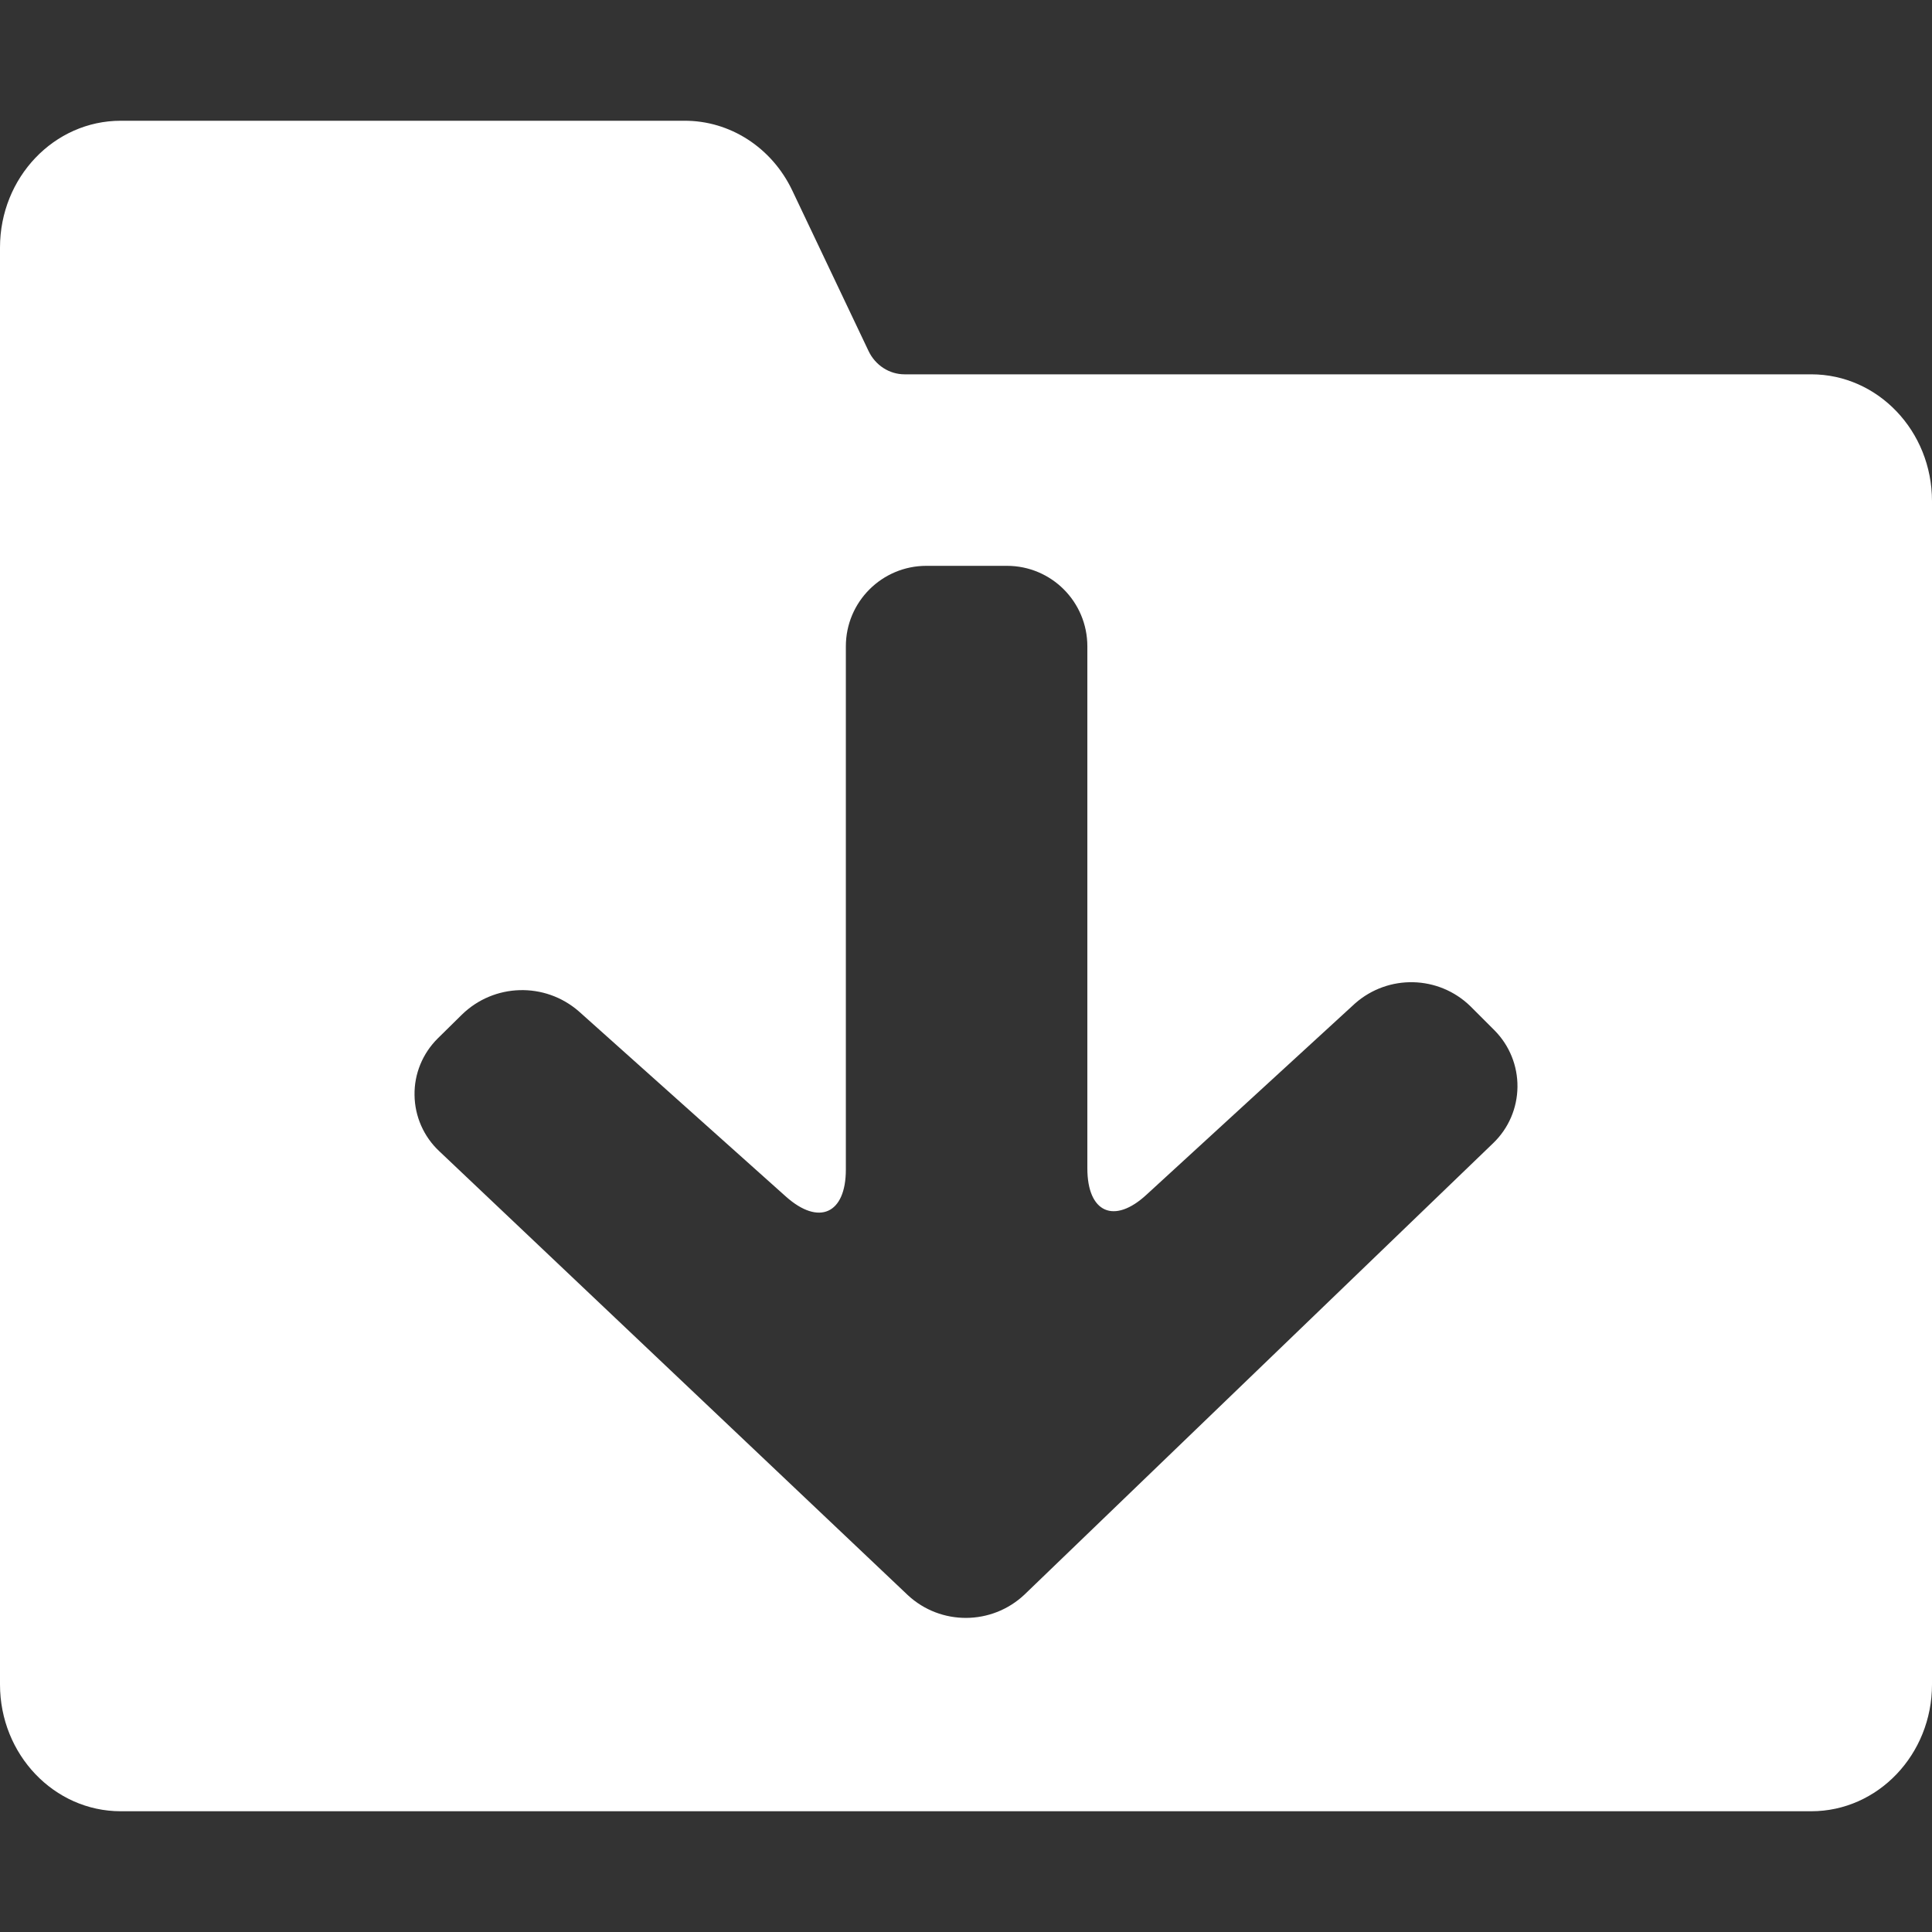 <?xml version="1.0" encoding="UTF-8"?>
<svg width="16px" height="16px" viewBox="0 0 16 16" version="1.1" xmlns="http://www.w3.org/2000/svg" xmlns:xlink="http://www.w3.org/1999/xlink">
    <rect x="0" y="0" width="16" height="16" fill="#333333" stroke="none"/>
    <title>icons/theme/white/state-download</title>
    <defs>
        <path d="M5.667,1 C6.045,0.998 6.392,1.222 6.561,1.577 L6.561,1.577 L7.193,2.907 C7.249,3.025 7.365,3.1 7.491,3.1 L7.491,3.1 L15,3.1 C15.552,3.1 16,3.57 16,4.15 L16,4.15 L16,13.95 C16,14.53 15.552,15 15,15 L15,15 L1,15 C0.448,15 0,14.53 0,13.95 L0,13.95 L0,2.05 C0,1.47 0.448,1 1,1 L1,1 Z M8.339,4.686 L7.672,4.686 C7.304,4.686 7.005,4.984 7.005,5.353 L7.005,5.353 L7.005,9.686 C7.005,10.053 6.781,10.153 6.508,9.909 L6.508,9.909 L4.793,8.375 C4.512,8.131 4.091,8.143 3.825,8.403 L3.825,8.403 L3.625,8.6 C3.5,8.724 3.43,8.893 3.433,9.069 C3.435,9.245 3.509,9.413 3.637,9.533 L3.637,9.533 L7.519,13.211 C7.791,13.463 8.212,13.461 8.483,13.207 L8.483,13.207 L12.366,9.467 C12.493,9.345 12.565,9.178 12.567,9.002 C12.569,8.827 12.501,8.658 12.377,8.533 L12.377,8.533 L12.177,8.333 C11.914,8.077 11.498,8.067 11.222,8.31 L11.222,8.31 L9.497,9.892 C9.227,10.143 9.005,10.043 9.005,9.676 L9.005,9.676 L9.005,5.353 C9.005,4.984 8.707,4.686 8.339,4.686 L8.339,4.686 Z" id="path-1"></path>
    </defs>
    <g id="icons/theme/white/state-download" stroke="none" stroke-width="1" fill="none" fill-rule="evenodd">
        <mask id="mask-2" fill="white">
            <use xlink:href="#path-1"></use>
        </mask>
        <use id="Combined-Shape" fill="#FFFFFF" xlink:href="#path-1"></use>
    </g>
</svg>